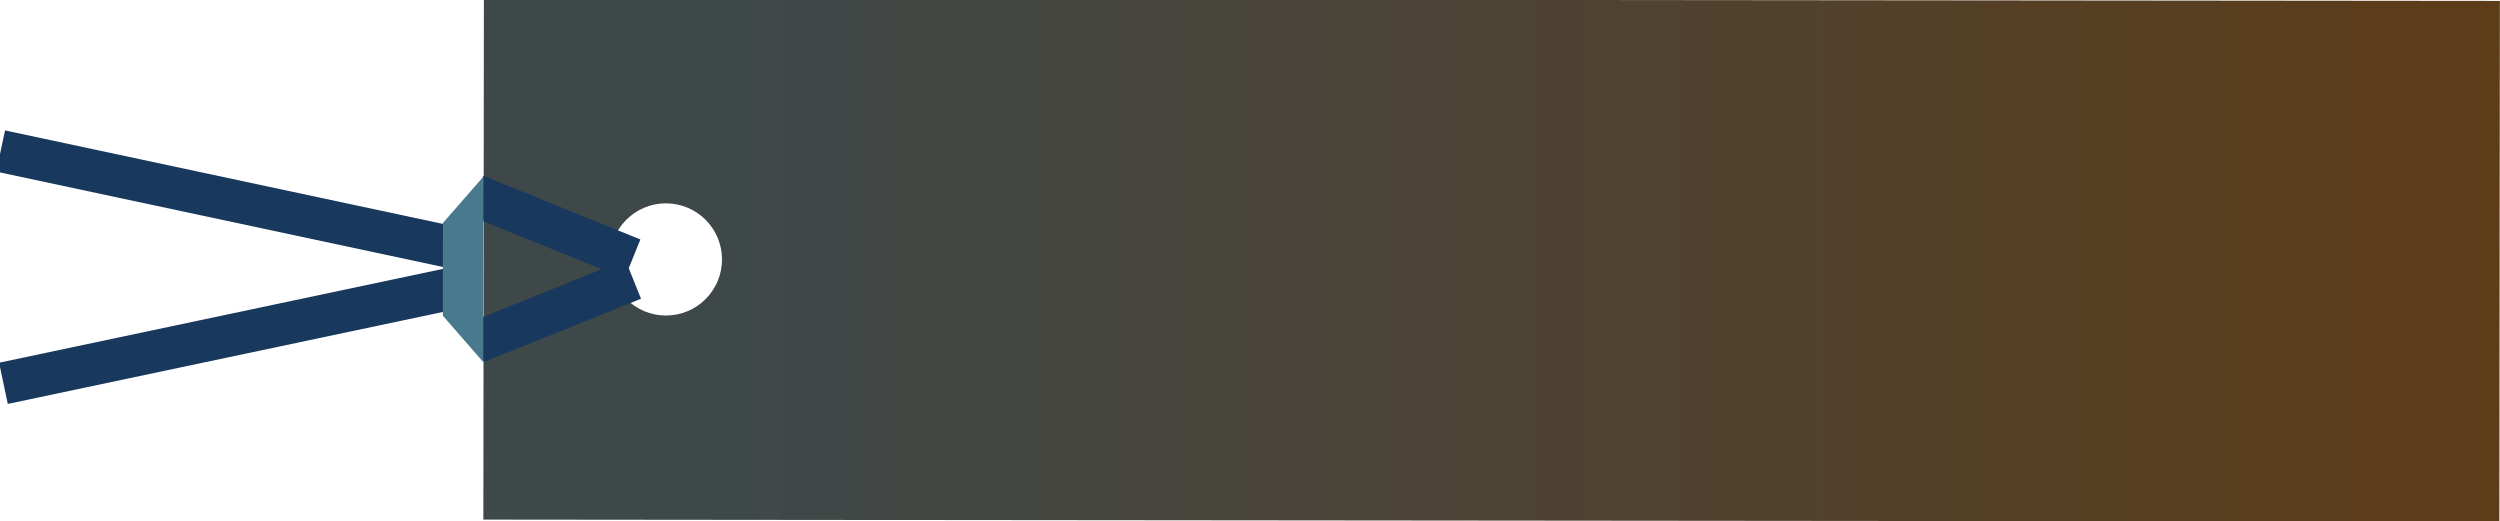 <?xml version="1.0" encoding="UTF-8" standalone="no"?>
<!DOCTYPE svg PUBLIC "-//W3C//DTD SVG 1.1//EN" "http://www.w3.org/Graphics/SVG/1.1/DTD/svg11.dtd">
<svg width="100%" height="100%" viewBox="0 0 2312 482" version="1.1" xmlns="http://www.w3.org/2000/svg" xmlns:xlink="http://www.w3.org/1999/xlink" xml:space="preserve" xmlns:serif="http://www.serif.com/" style="fill-rule:evenodd;clip-rule:evenodd;stroke-linejoin:round;stroke-miterlimit:2;">
    <g transform="matrix(-1,-0.001,0.001,-1,2355.05,894.684)">
        <g transform="matrix(1.032,0,0,1.156,-594.493,61.474)">
            <path d="M2425.34,303.435L2425.34,720L618.758,720L618.758,303.435L2425.34,303.435ZM2261.96,466.847C2234.22,466.847 2211.71,486.953 2211.71,511.717C2211.71,536.482 2234.22,556.588 2261.96,556.588C2289.69,556.588 2312.21,536.482 2312.21,511.717C2312.21,486.953 2289.69,466.847 2261.96,466.847Z" style="fill:url(#_Linear1);"/>
        </g>
        <g transform="matrix(0.923,-0.373,0.338,0.838,-150.88,770.629)">
            <rect x="1840.65" y="635.564" width="157.334" height="43.105" style="fill:rgb(24,57,93);"/>
        </g>
        <g transform="matrix(0.923,0.373,-0.338,0.838,293.977,-583.828)">
            <rect x="1840.65" y="635.564" width="157.334" height="43.105" style="fill:rgb(24,57,93);"/>
        </g>
        <g transform="matrix(2.697,0.573,-0.188,0.884,-2909.81,-973.068)">
            <rect x="1840.65" y="635.564" width="157.334" height="43.105" style="fill:rgb(24,57,93);"/>
        </g>
        <g transform="matrix(2.617,-0.556,0.188,0.884,-2999.85,1067.82)">
            <rect x="1840.65" y="635.564" width="157.334" height="43.105" style="fill:rgb(24,57,93);"/>
        </g>
        <g transform="matrix(5.50598e-17,0.899,-0.556,3.40615e-17,2155.12,-531.26)">
            <path d="M1402.35,443.257L1211.52,443.257L1259.23,375.905L1354.64,375.905L1402.35,443.257Z" style="fill:rgb(72,121,141);"/>
        </g>
    </g>
    <defs>
        <linearGradient id="_Linear1" x1="0" y1="0" x2="1" y2="0" gradientUnits="userSpaceOnUse" gradientTransform="matrix(1591.12,0,0,1591.12,618.758,511.717)"><stop offset="0" style="stop-color:rgb(93,60,24);stop-opacity:1"/><stop offset="1" style="stop-color:rgb(63,72,73);stop-opacity:1"/></linearGradient>
    </defs>
</svg>
